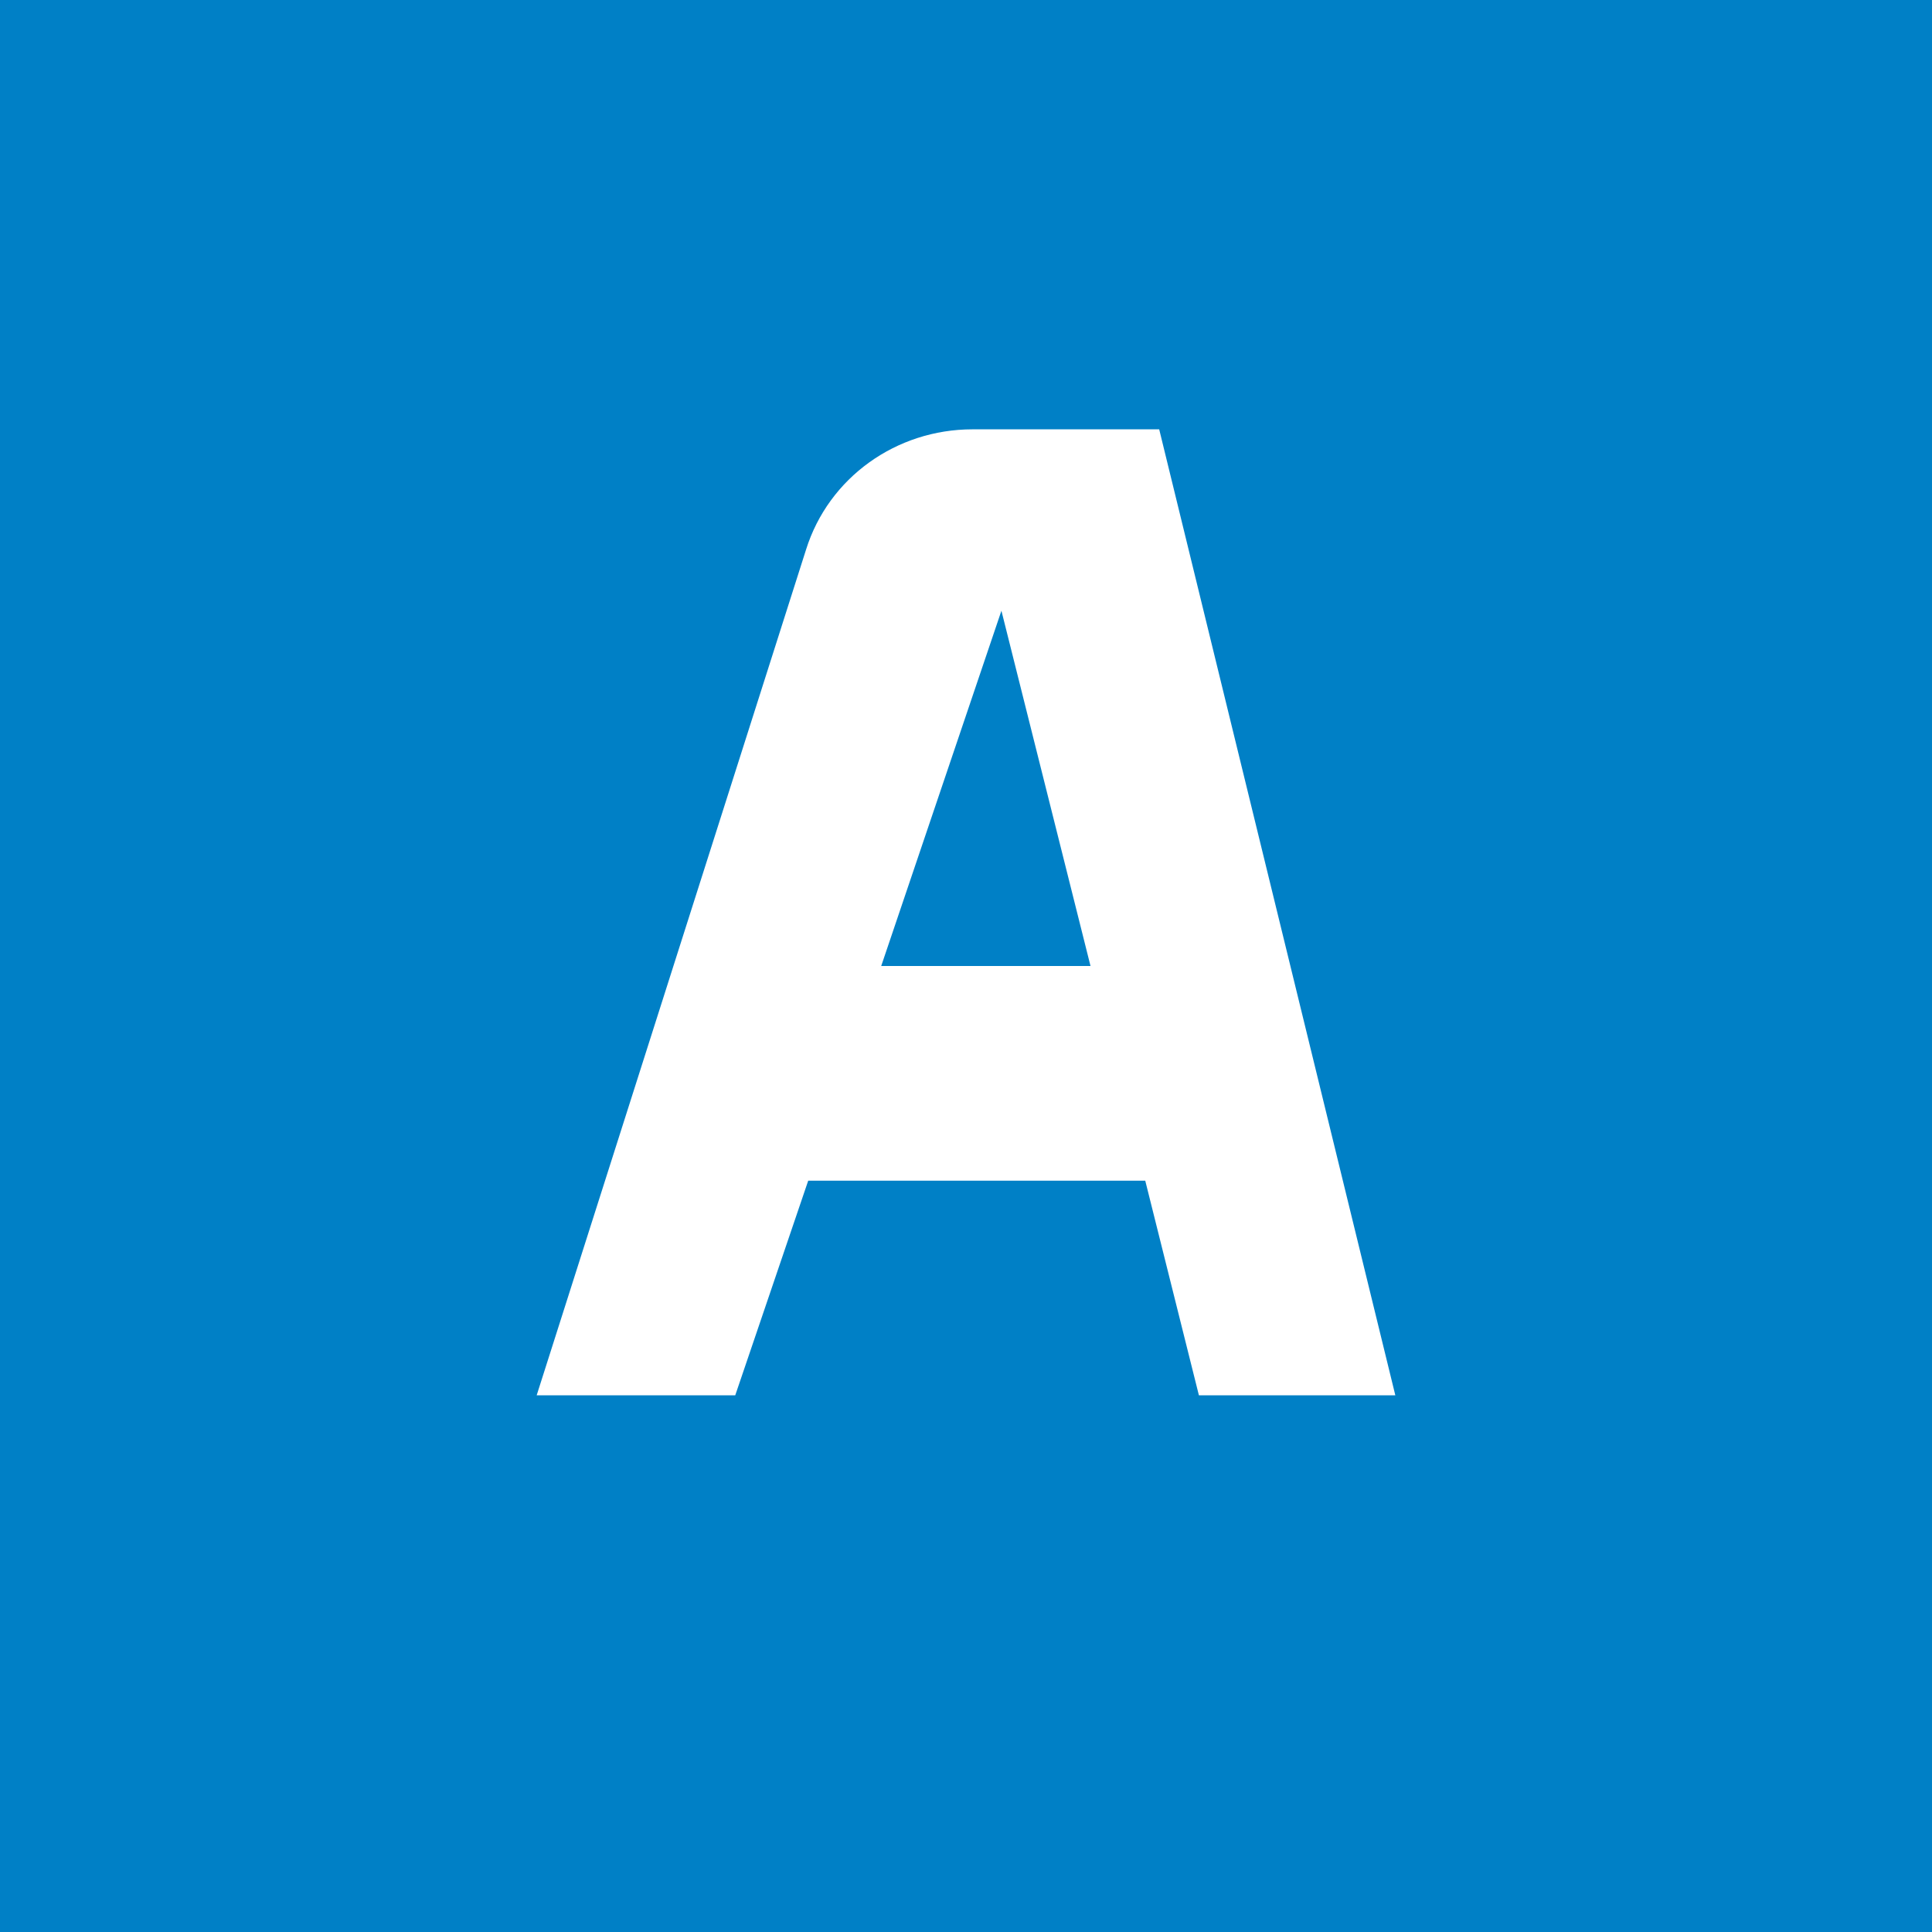 <!-- by TradingView --><svg width="18" height="18" viewBox="0 0 18 18" xmlns="http://www.w3.org/2000/svg"><path fill="#0080C6" d="M0 0h18v18H0z"/><path d="m5 13 2.51-7.88C7.72 4.45 8.35 4 9.06 4h1.74l2.2 9h-1.83l-.5-2H7.53l-.68 2H5Zm3.2-4h1.96l-.83-3.31L8.21 9Z" fill="#fff"/></svg>